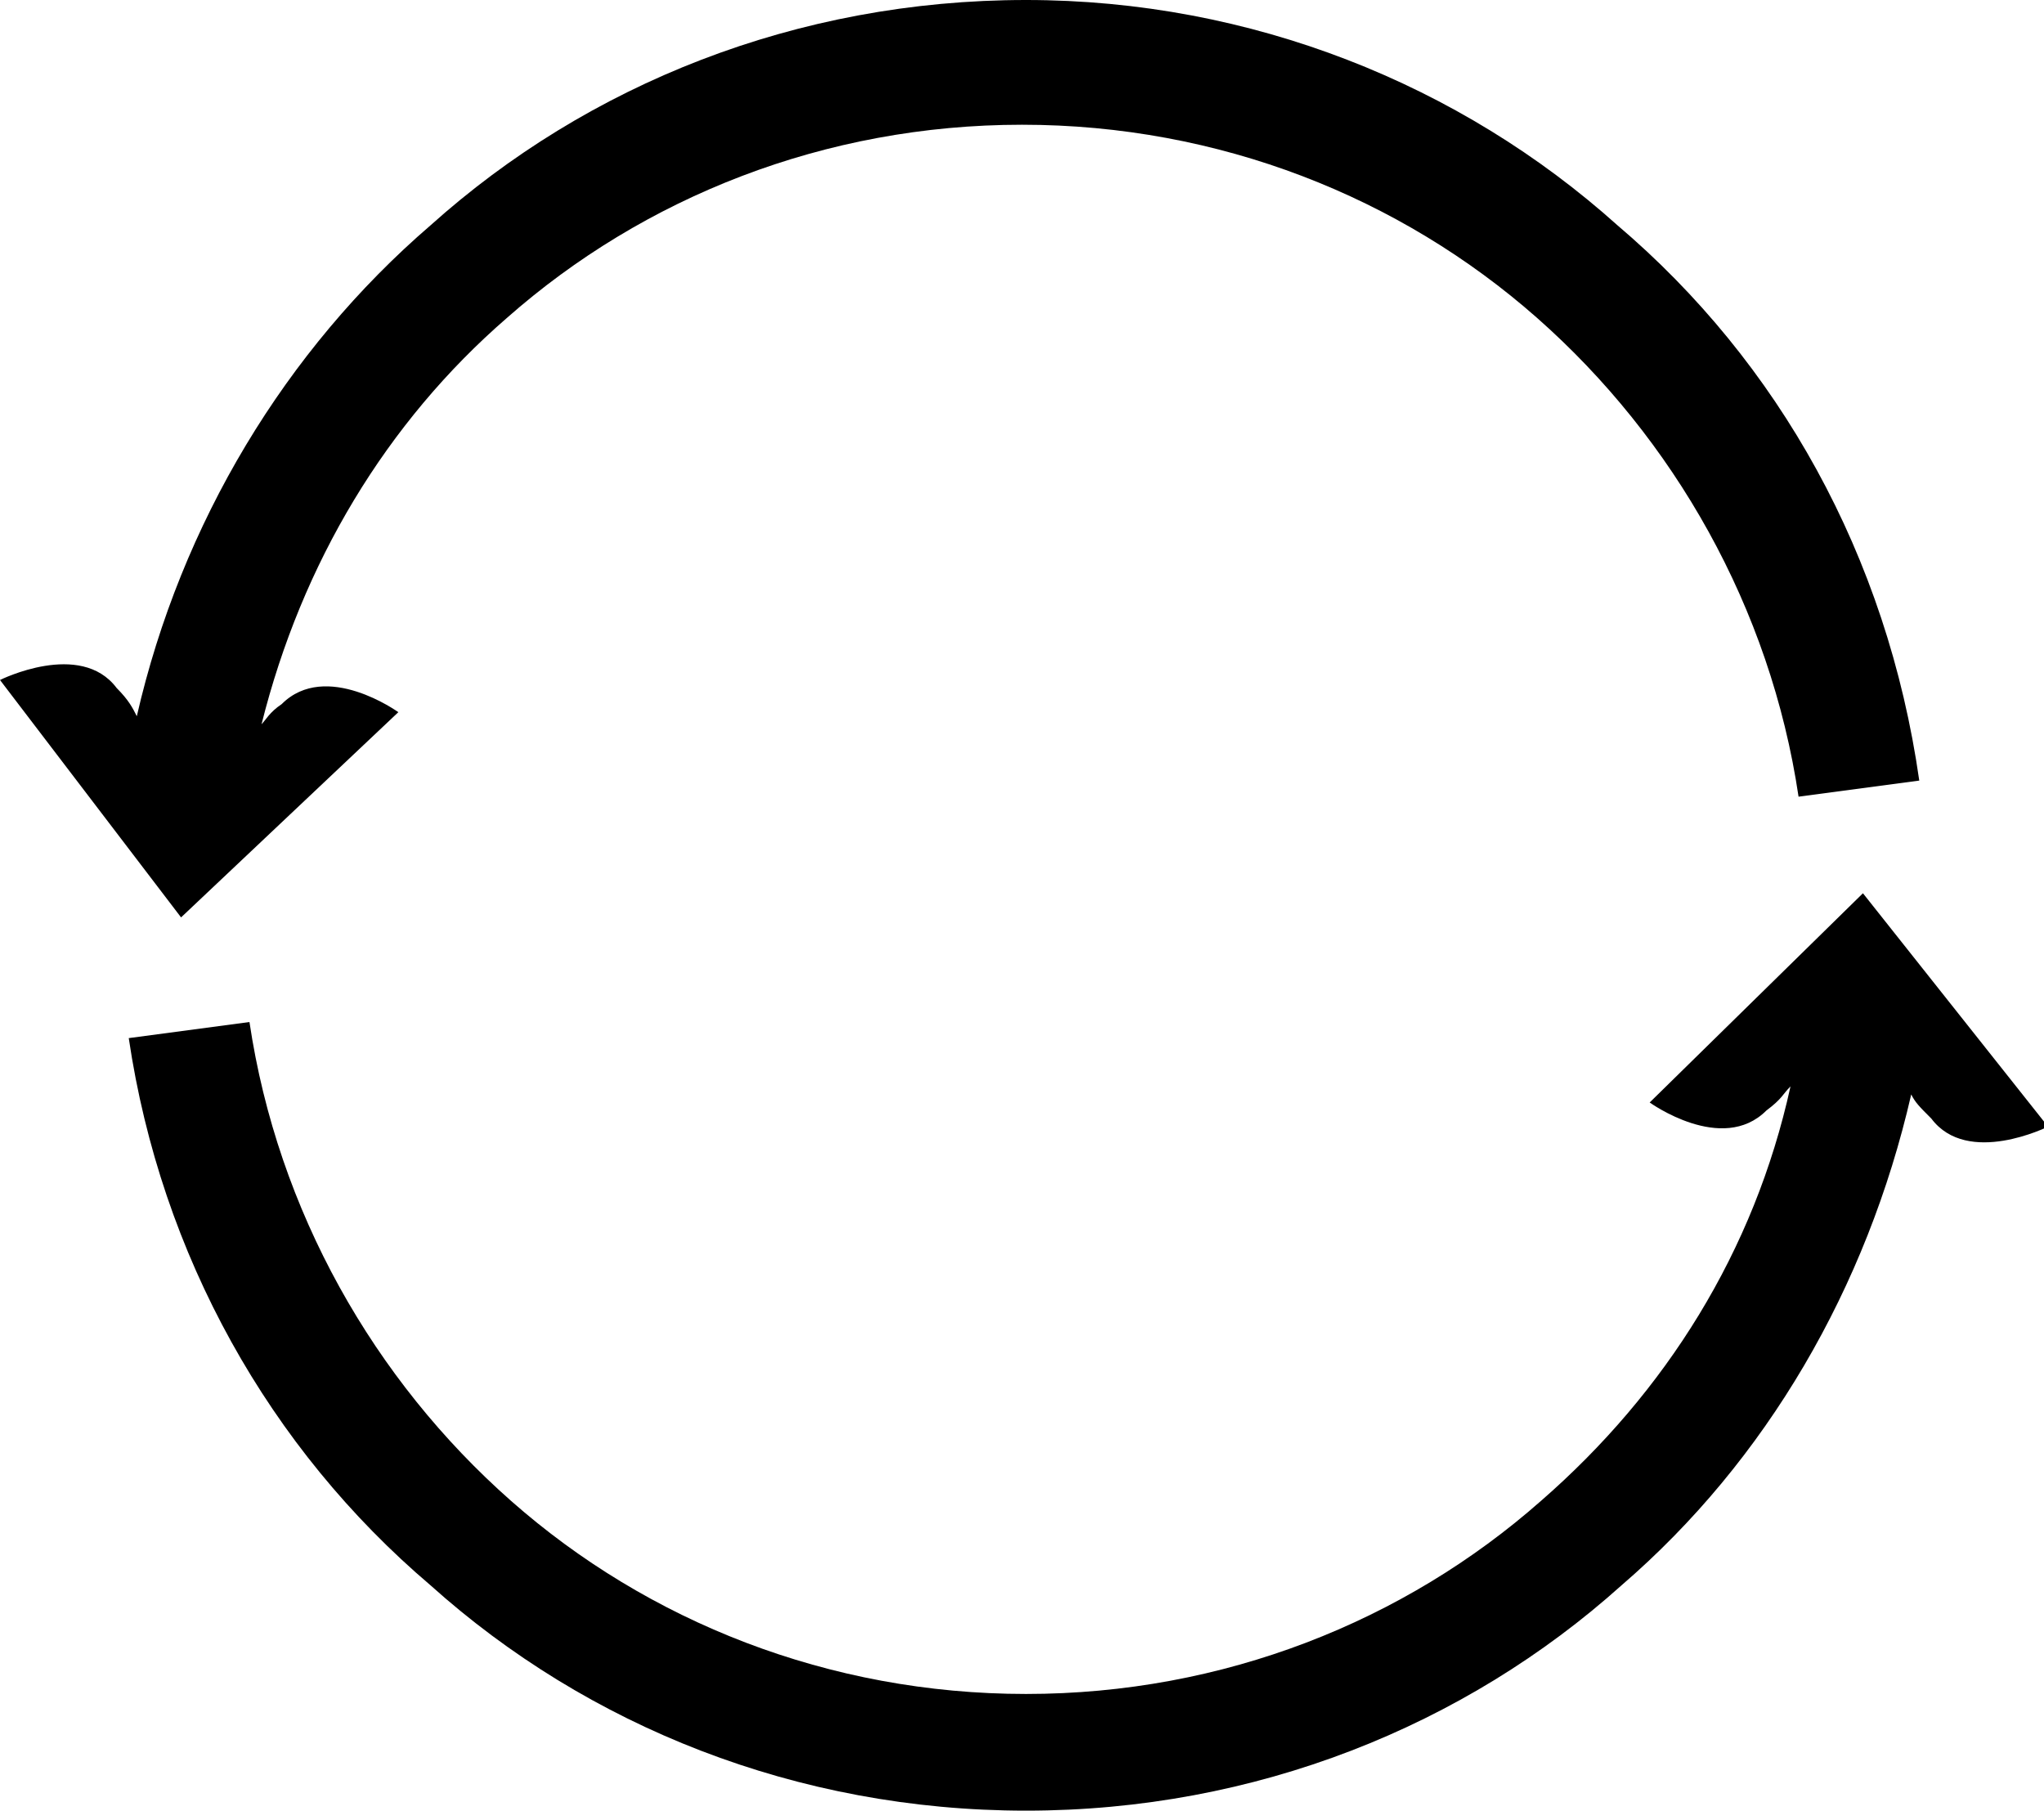 <?xml version="1.0" encoding="utf-8"?>
<!-- Generator: Adobe Illustrator 18.1.1, SVG Export Plug-In . SVG Version: 6.00 Build 0)  -->
<!DOCTYPE svg PUBLIC "-//W3C//DTD SVG 1.1//EN" "http://www.w3.org/Graphics/SVG/1.1/DTD/svg11.dtd">
<svg version="1.1" id="Layer_1" xmlns="http://www.w3.org/2000/svg" xmlns:xlink="http://www.w3.org/1999/xlink" x="0px" y="0px"
	 viewBox="0 0 50.8 45" enable-background="new 0 0 50.8 45" xml:space="preserve">
<path d="M9.9,17.7c0,0-1.8-1.3-2.9-0.2c-0.3,0.2-0.4,0.4-0.5,0.5c1-4,3.1-7.5,6.1-10.1c3.4-3,7.9-4.8,12.8-4.8
	c4.9,0,9.4,1.8,12.8,4.8c3.4,3,5.8,7.2,6.5,11.9l3-0.4C46.9,13.8,44.2,9,40.2,5.6C36.3,2.1,31.1,0,25.5,0c-5.7,0-10.9,2.1-14.8,5.6
	C7.1,8.7,4.5,13,3.4,17.8c-0.1-0.2-0.2-0.4-0.5-0.7C2,15.9,0,16.9,0,16.9l4.5,5.9L9.9,17.7z"/>
<path d="M46.3,22.2l-5.3,5.2c0,0,1.8,1.3,2.9,0.2c0.4-0.3,0.4-0.4,0.6-0.6c-0.9,4.1-3.1,7.6-6.2,10.3c-3.4,3-7.9,4.8-12.8,4.8
	c-4.9,0-9.4-1.8-12.8-4.8c-3.4-3-5.8-7.2-6.5-11.9l-3,0.4C4,31.2,6.7,36,10.7,39.4c3.9,3.5,9.1,5.6,14.8,5.6s10.9-2.1,14.8-5.6
	c3.6-3.1,6.1-7.4,7.2-12.2c0.1,0.2,0.2,0.3,0.5,0.6c0.9,1.2,2.9,0.2,2.9,0.2L46.3,22.2z"/>
</svg>
